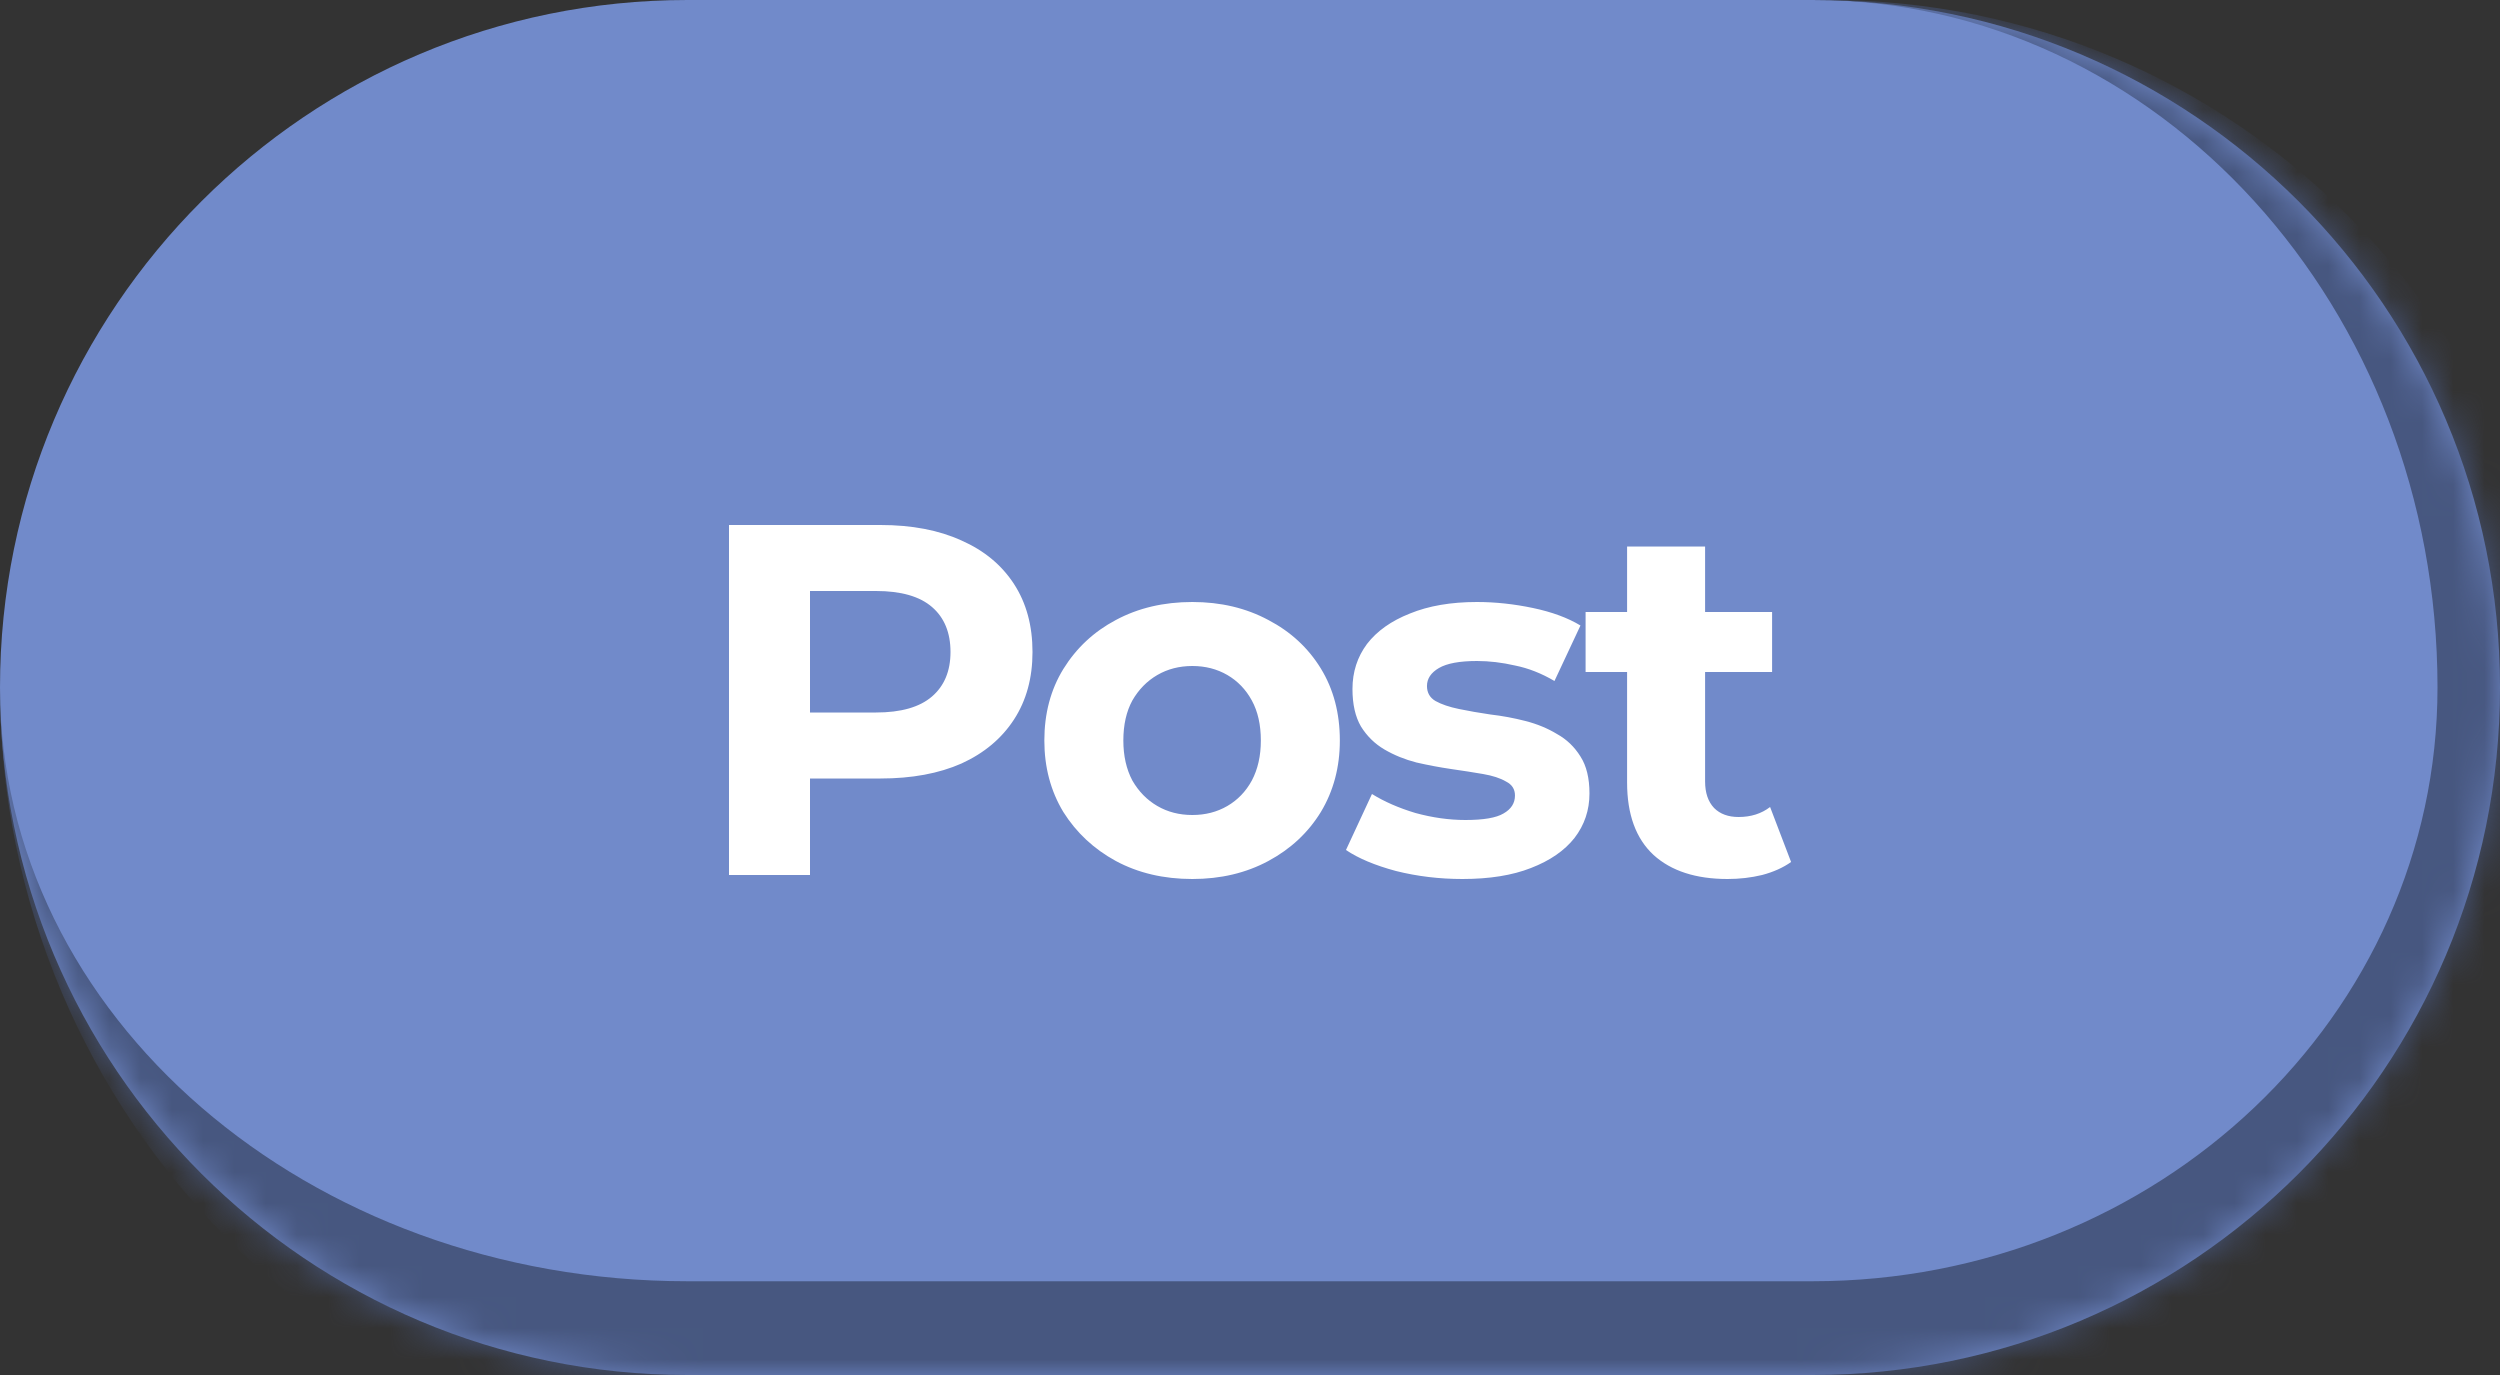 <svg width="80" height="44" viewBox="0 0 80 44" fill="none" xmlns="http://www.w3.org/2000/svg">
<rect x="0" y="0" width="80" height="44" fill="#333333" stroke="none"/>
<mask id="path-1-inside-1_4952_1284" fill="white">
<path d="M0 22C0 9.85 9.85 0 22 0H58C70.15 0 80 9.85 80 22V22C80 34.15 70.15 44 58 44H22C9.85 44 0 34.15 0 22V22Z"/>
</mask>
<path d="M0 22C0 9.85 9.85 0 22 0H58C70.15 0 80 9.85 80 22V22C80 34.15 70.15 44 58 44H22C9.85 44 0 34.15 0 22V22Z" fill="#718ACA"/>
<path d="M23.328 28V16.8H28.176C29.179 16.8 30.043 16.965 30.768 17.296C31.493 17.616 32.053 18.08 32.448 18.688C32.843 19.296 33.04 20.021 33.04 20.864C33.04 21.696 32.843 22.416 32.448 23.024C32.053 23.632 31.493 24.101 30.768 24.432C30.043 24.752 29.179 24.912 28.176 24.912H24.768L25.92 23.744V28H23.328ZM25.92 24.032L24.768 22.8H28.032C28.832 22.8 29.429 22.629 29.824 22.288C30.219 21.947 30.416 21.472 30.416 20.864C30.416 20.245 30.219 19.765 29.824 19.424C29.429 19.083 28.832 18.912 28.032 18.912H24.768L25.92 17.68V24.032ZM38.155 28.128C37.237 28.128 36.422 27.936 35.707 27.552C35.003 27.168 34.443 26.645 34.027 25.984C33.621 25.312 33.419 24.549 33.419 23.696C33.419 22.832 33.621 22.069 34.027 21.408C34.443 20.736 35.003 20.213 35.707 19.84C36.422 19.456 37.237 19.264 38.155 19.264C39.062 19.264 39.872 19.456 40.587 19.84C41.301 20.213 41.861 20.731 42.267 21.392C42.672 22.053 42.875 22.821 42.875 23.696C42.875 24.549 42.672 25.312 42.267 25.984C41.861 26.645 41.301 27.168 40.587 27.552C39.872 27.936 39.062 28.128 38.155 28.128ZM38.155 26.08C38.571 26.08 38.944 25.984 39.275 25.792C39.605 25.6 39.867 25.328 40.059 24.976C40.251 24.613 40.347 24.187 40.347 23.696C40.347 23.195 40.251 22.768 40.059 22.416C39.867 22.064 39.605 21.792 39.275 21.6C38.944 21.408 38.571 21.312 38.155 21.312C37.739 21.312 37.365 21.408 37.035 21.6C36.704 21.792 36.438 22.064 36.235 22.416C36.043 22.768 35.947 23.195 35.947 23.696C35.947 24.187 36.043 24.613 36.235 24.976C36.438 25.328 36.704 25.6 37.035 25.792C37.365 25.984 37.739 26.08 38.155 26.08ZM46.799 28.128C46.063 28.128 45.354 28.043 44.671 27.872C43.999 27.691 43.466 27.467 43.071 27.2L43.903 25.408C44.298 25.653 44.762 25.856 45.295 26.016C45.839 26.165 46.373 26.24 46.895 26.24C47.471 26.24 47.877 26.171 48.111 26.032C48.357 25.893 48.479 25.701 48.479 25.456C48.479 25.253 48.383 25.104 48.191 25.008C48.01 24.901 47.765 24.821 47.455 24.768C47.146 24.715 46.805 24.661 46.431 24.608C46.069 24.555 45.701 24.485 45.327 24.4C44.954 24.304 44.613 24.165 44.303 23.984C43.994 23.803 43.743 23.557 43.551 23.248C43.37 22.939 43.279 22.539 43.279 22.048C43.279 21.504 43.434 21.024 43.743 20.608C44.063 20.192 44.522 19.867 45.119 19.632C45.717 19.387 46.431 19.264 47.263 19.264C47.85 19.264 48.447 19.328 49.055 19.456C49.663 19.584 50.17 19.771 50.575 20.016L49.743 21.792C49.327 21.547 48.906 21.381 48.479 21.296C48.063 21.2 47.658 21.152 47.263 21.152C46.709 21.152 46.303 21.227 46.047 21.376C45.791 21.525 45.663 21.717 45.663 21.952C45.663 22.165 45.754 22.325 45.935 22.432C46.127 22.539 46.378 22.624 46.687 22.688C46.997 22.752 47.333 22.811 47.695 22.864C48.069 22.907 48.442 22.976 48.815 23.072C49.189 23.168 49.525 23.307 49.823 23.488C50.133 23.659 50.383 23.899 50.575 24.208C50.767 24.507 50.863 24.901 50.863 25.392C50.863 25.925 50.703 26.4 50.383 26.816C50.063 27.221 49.599 27.541 48.991 27.776C48.394 28.011 47.663 28.128 46.799 28.128ZM55.283 28.128C54.27 28.128 53.481 27.872 52.915 27.36C52.35 26.837 52.067 26.064 52.067 25.04V17.488H54.563V25.008C54.563 25.371 54.659 25.653 54.851 25.856C55.043 26.048 55.305 26.144 55.635 26.144C56.03 26.144 56.366 26.037 56.643 25.824L57.315 27.584C57.059 27.765 56.75 27.904 56.387 28C56.035 28.085 55.667 28.128 55.283 28.128ZM50.739 21.504V19.584H56.707V21.504H50.739Z" fill="white"/>
<path d="M0 0H80H0ZM82 23.5C82 36.479 71.479 47 58.5 47H25C11.193 47 0 35.807 0 22C0 32.493 9.85 41 22 41H58C69.046 41 78 32.493 78 22L82 23.5ZM0 44V0V44ZM58.5 0C71.479 0 82 10.521 82 23.5C82 36.479 71.479 47 58.5 47L58 41C69.046 41 78 32.493 78 22C78 9.85 69.046 0 58 0H58.5Z" fill="#475780" mask="url(#path-1-inside-1_4952_1284)"/>
</svg>

